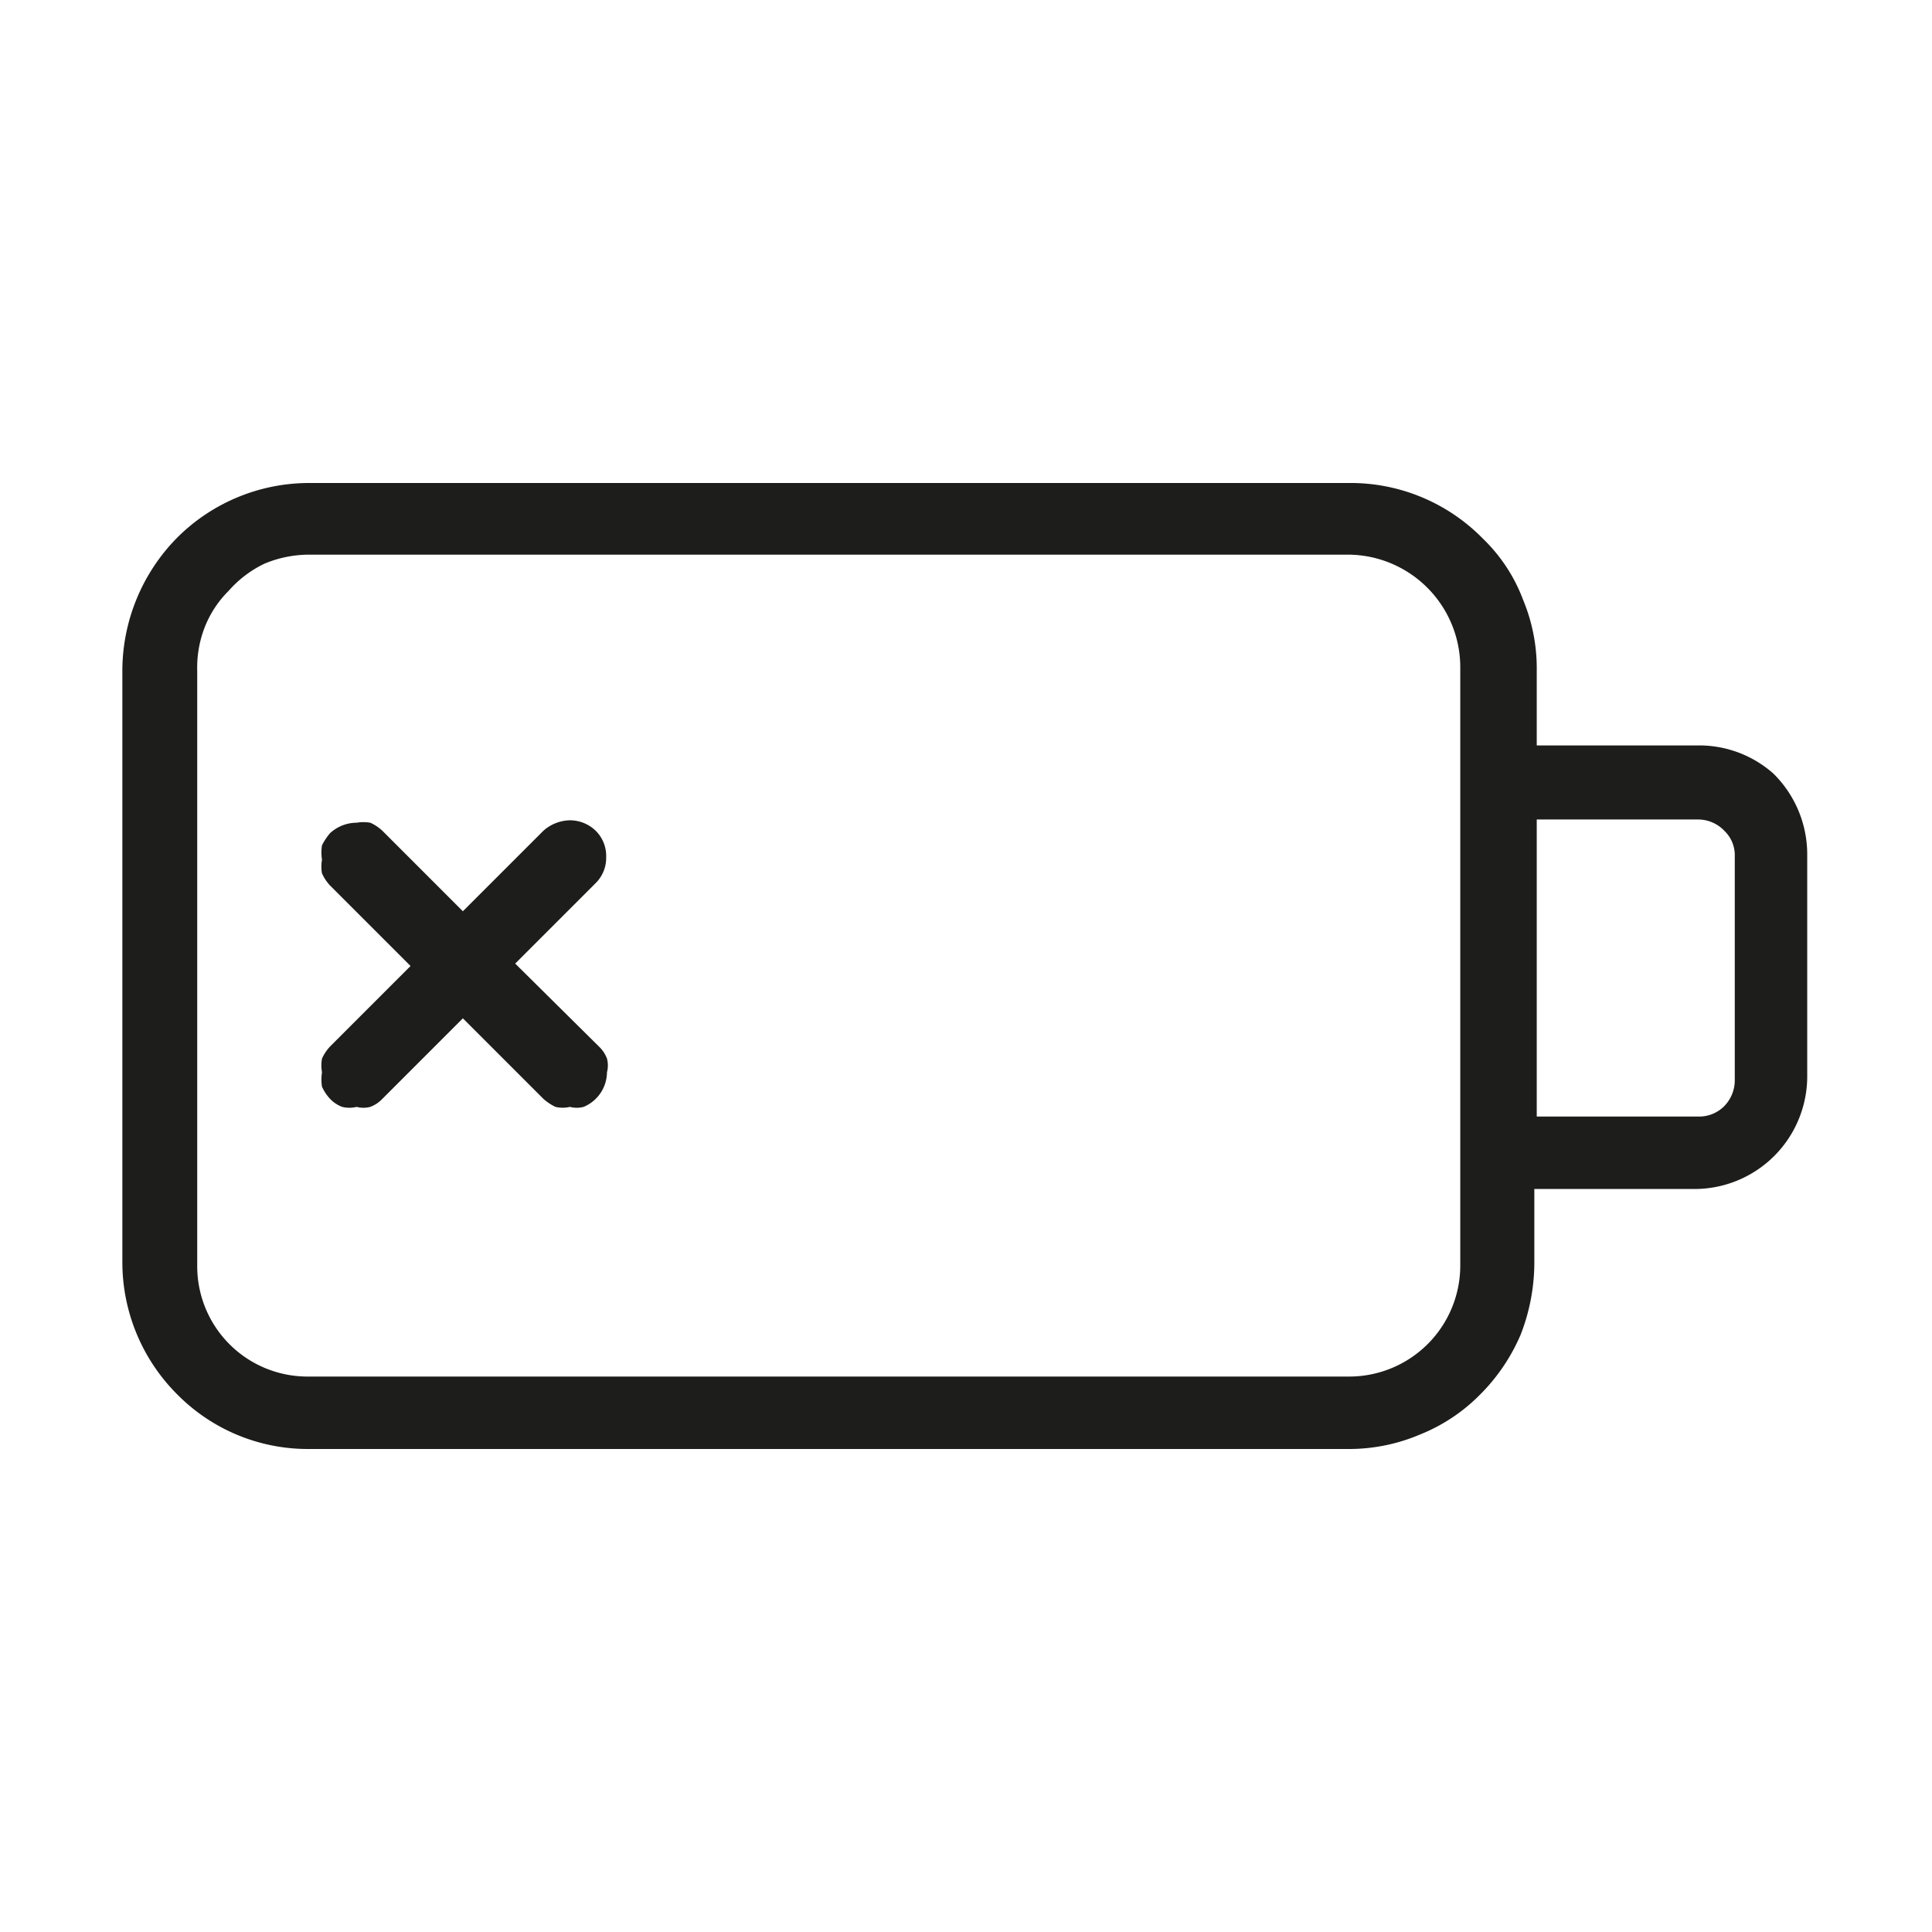 <svg xmlns="http://www.w3.org/2000/svg" viewBox="0 0 24 24"><defs><style>.cls-1{fill:none;}.cls-2{fill:#1d1d1b;}</style></defs><g id="Слой_2" data-name="Слой 2"><g id="Line"><g id="Battery_Discharged_Line" data-name="Battery/Discharged/Line"><rect class="cls-1" width="24" height="24"/><path class="cls-2" d="M21.09,9.26h-2V8.33a2.22,2.22,0,0,0-.17-.88,2.06,2.06,0,0,0-.5-.76A2.3,2.3,0,0,0,16.75,6H3.83a2.32,2.32,0,0,0-1.63.68,2.36,2.36,0,0,0-.68,1.63v7.38a2.32,2.32,0,0,0,.68,1.63A2.28,2.28,0,0,0,3.83,18H16.75a2.25,2.25,0,0,0,.89-.18,2.19,2.19,0,0,0,.75-.5,2.36,2.36,0,0,0,.5-.74,2.47,2.47,0,0,0,.17-.89v-.92h2a1.4,1.4,0,0,0,1.39-1.39V10.61a1.41,1.41,0,0,0-.42-1A1.39,1.39,0,0,0,21.09,9.26Zm-2.95,6.46a1.38,1.38,0,0,1-1.39,1.38H3.83a1.37,1.37,0,0,1-1.38-1.38V8.33a1.38,1.38,0,0,1,.09-.53,1.31,1.31,0,0,1,.3-.46A1.39,1.39,0,0,1,3.29,7a1.45,1.45,0,0,1,.54-.11H16.75a1.4,1.4,0,0,1,1.39,1.39Zm3.41-2.31a.46.46,0,0,1-.13.33.44.44,0,0,1-.33.13h-2V10.18h2a.45.45,0,0,1,.33.14.42.42,0,0,1,.13.32Z"/><path class="cls-2" d="M7.44,13a.4.4,0,0,1,.1.15.33.33,0,0,1,0,.17.47.47,0,0,1-.29.43.33.33,0,0,1-.17,0,.39.39,0,0,1-.18,0,.65.65,0,0,1-.15-.1l-1-1-1,1a.4.4,0,0,1-.15.1.33.33,0,0,1-.17,0,.37.37,0,0,1-.18,0,.4.4,0,0,1-.15-.1.56.56,0,0,1-.1-.15.57.57,0,0,1,0-.18.47.47,0,0,1,0-.17.56.56,0,0,1,.1-.15l1-1-1-1a.56.56,0,0,1-.1-.15.47.47,0,0,1,0-.17.57.57,0,0,1,0-.18.78.78,0,0,1,.1-.15.49.49,0,0,1,.33-.13.51.51,0,0,1,.17,0,.56.56,0,0,1,.15.1l1,1,1-1a.51.51,0,0,1,.33-.13.46.46,0,0,1,.32.13.44.44,0,0,1,.13.33.44.44,0,0,1-.13.32l-1,1Z"/></g></g></g></svg>